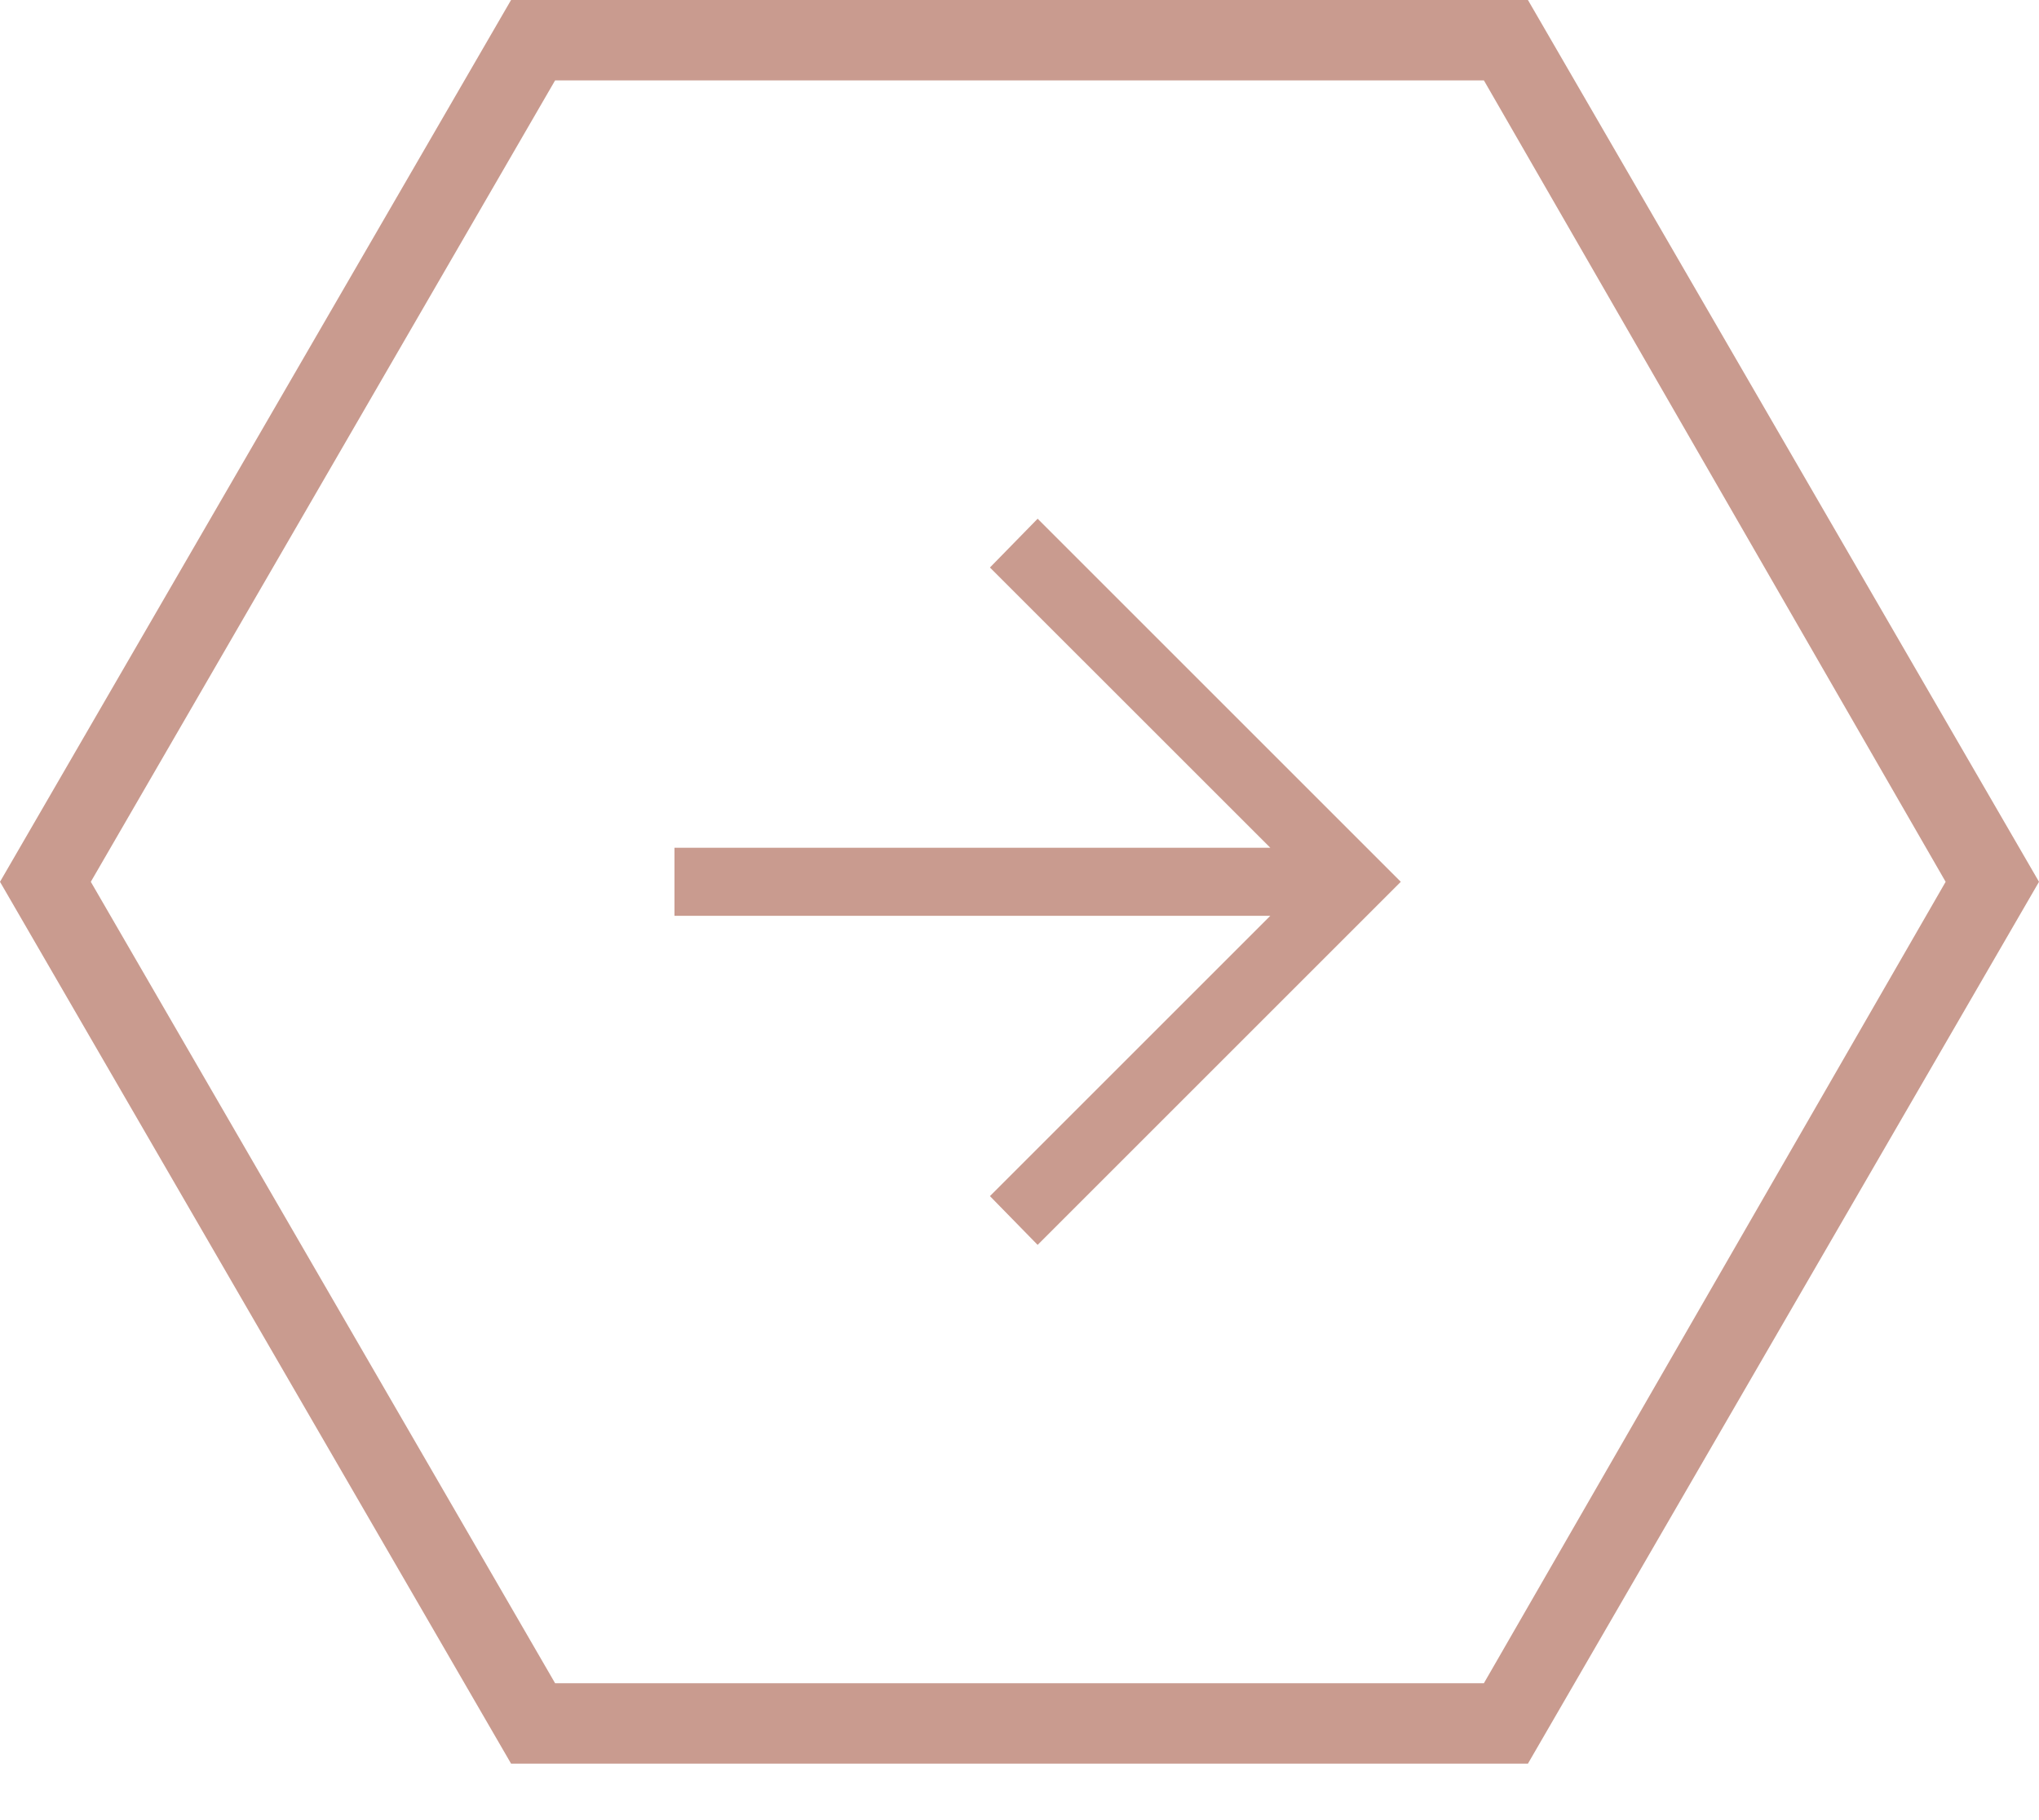<svg width="28" height="25" viewBox="0 0 28 25" fill="none" xmlns="http://www.w3.org/2000/svg">
<path d="M7.018 24.224L0 12.112L7.018 0H20.982L28 12.112L20.982 24.224H7.018ZM7.623 23.12H20.377L26.718 12.112L20.377 1.104H7.623L1.247 12.112L7.623 23.12Z" fill="#C99B8F"/>
<path d="M14.249 17.099L13.594 16.429L17.444 12.579H9.262V11.644H17.444L13.594 7.795L14.249 7.125L19.236 12.112L14.249 17.099Z" fill="#C99B8F"/>
</svg>
